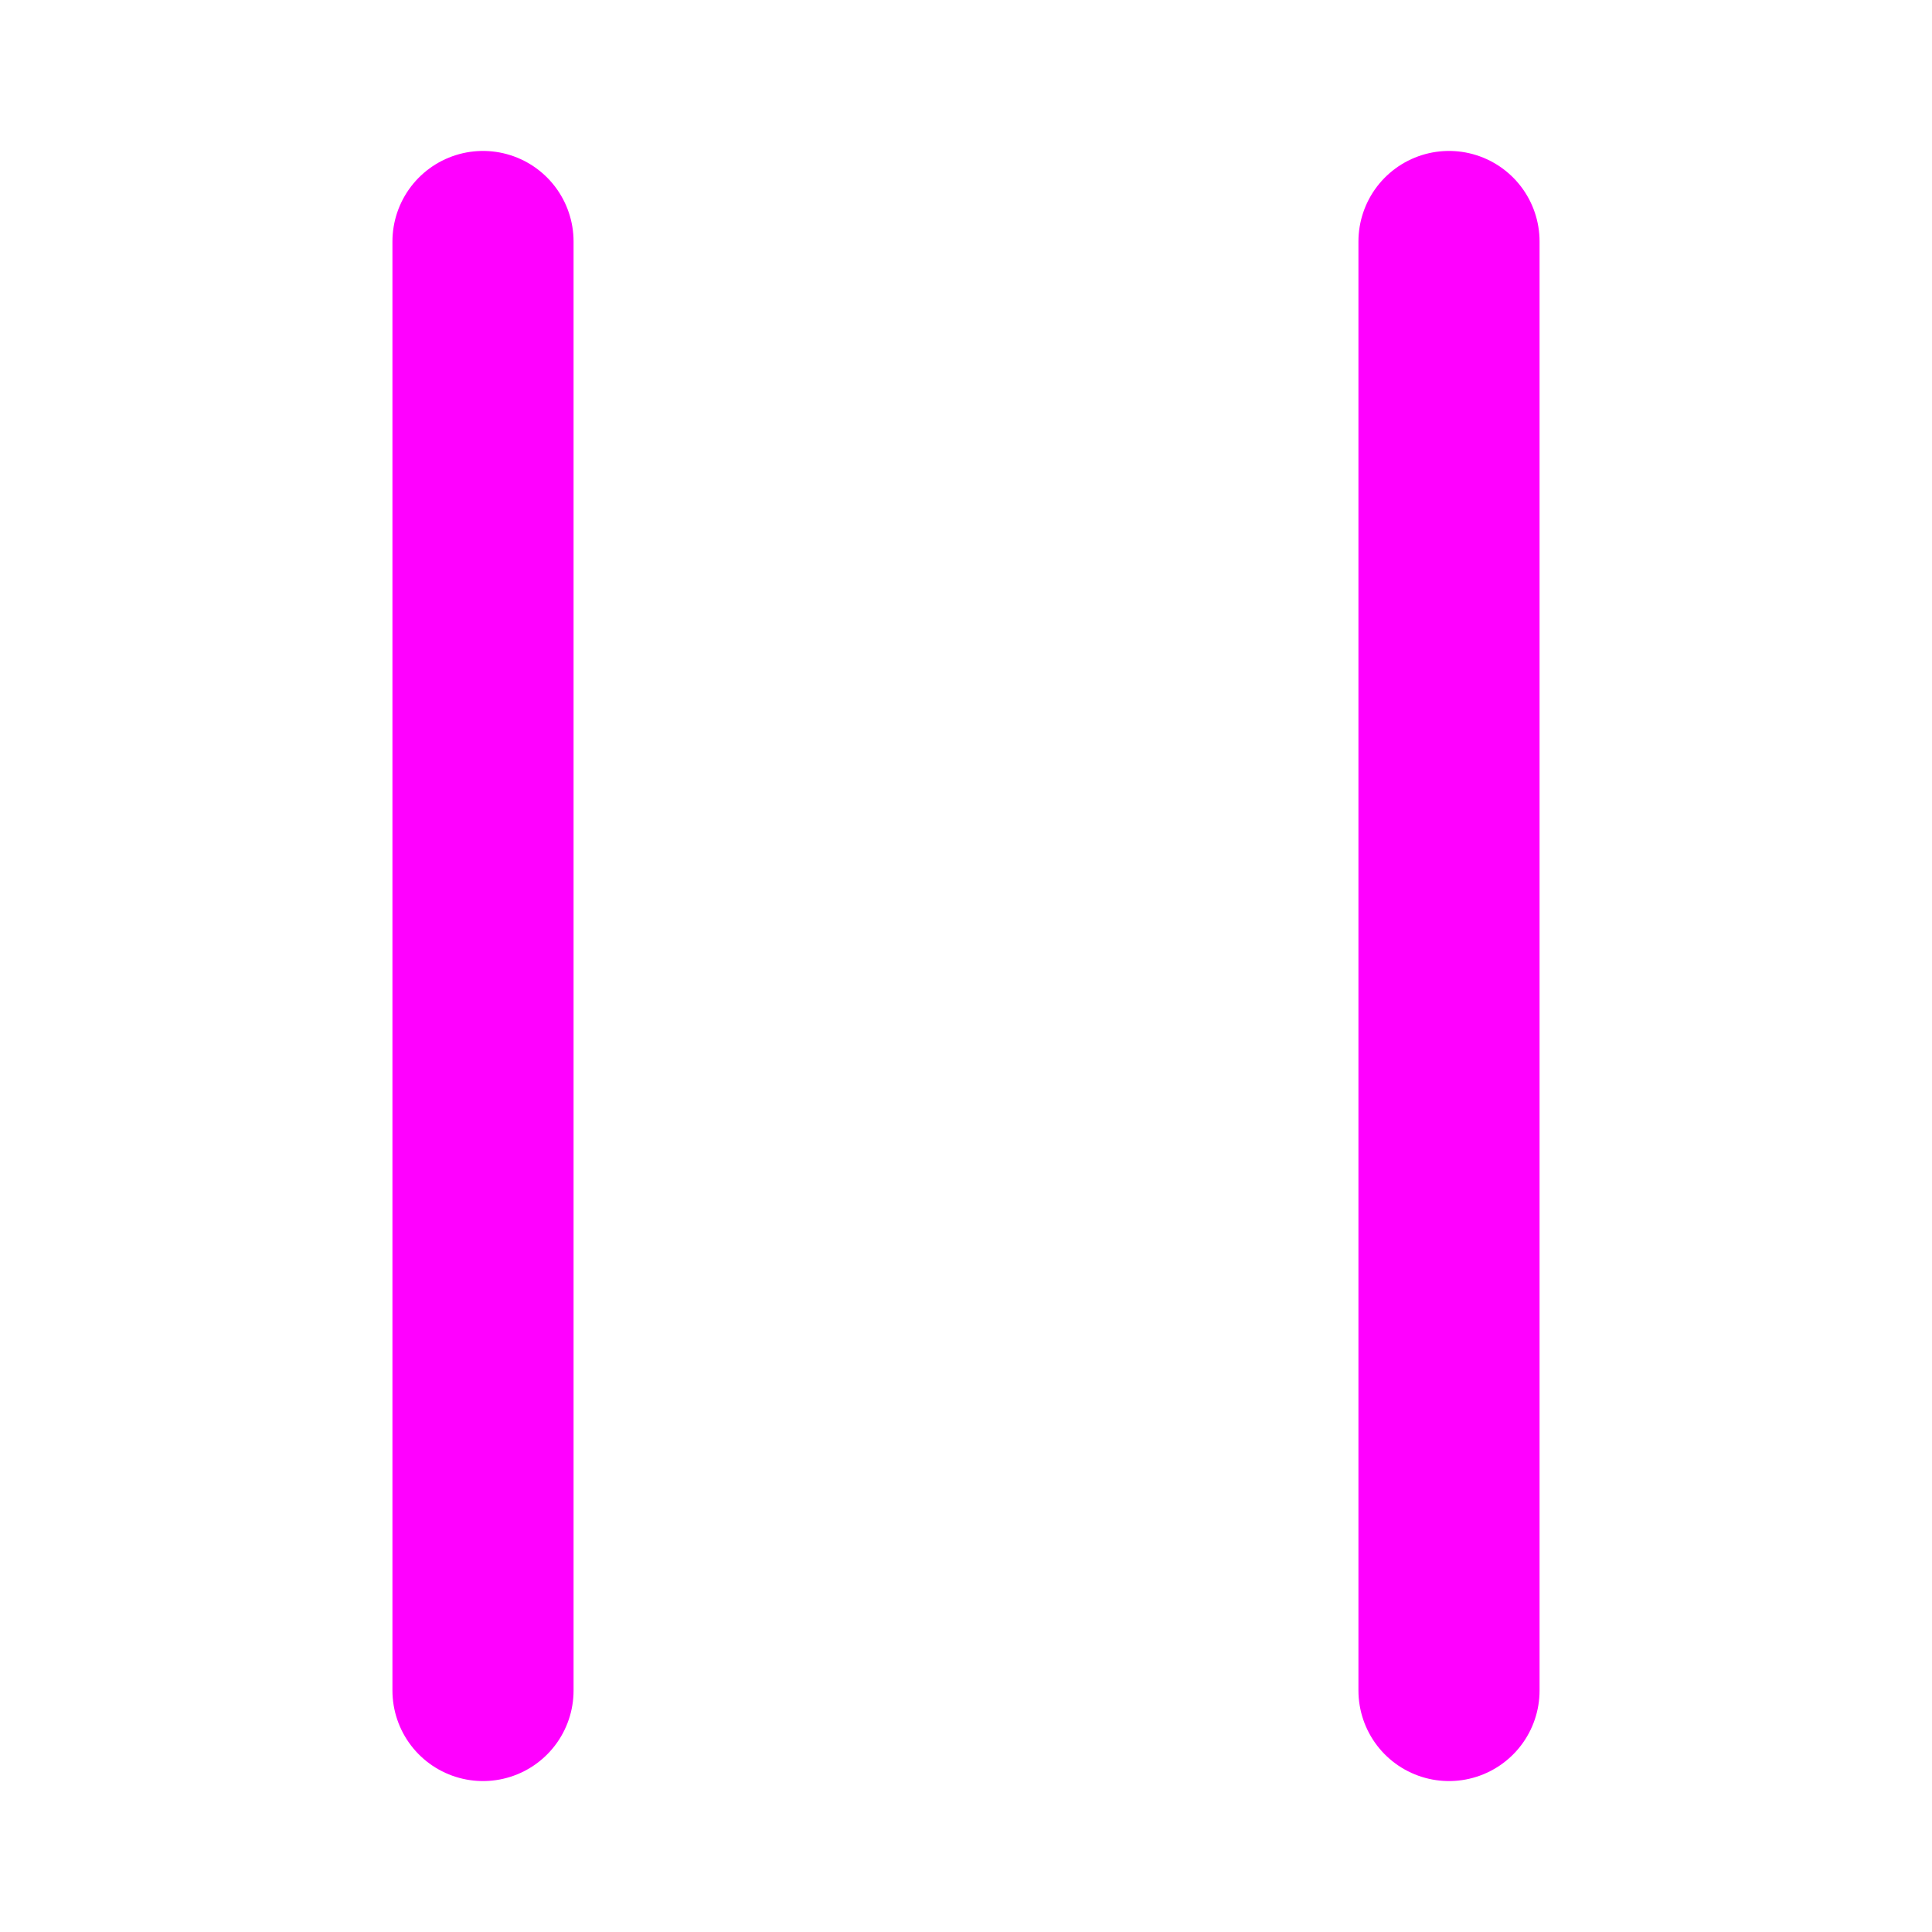 <svg width="16" height="16" viewBox="0 0 16 16" fill="none" xmlns="http://www.w3.org/2000/svg">
<path d="M12 14V2M4 2V14" stroke="#FF00FF" stroke-width="1.5" stroke-linecap="round" stroke-linejoin="round"/>
</svg>
